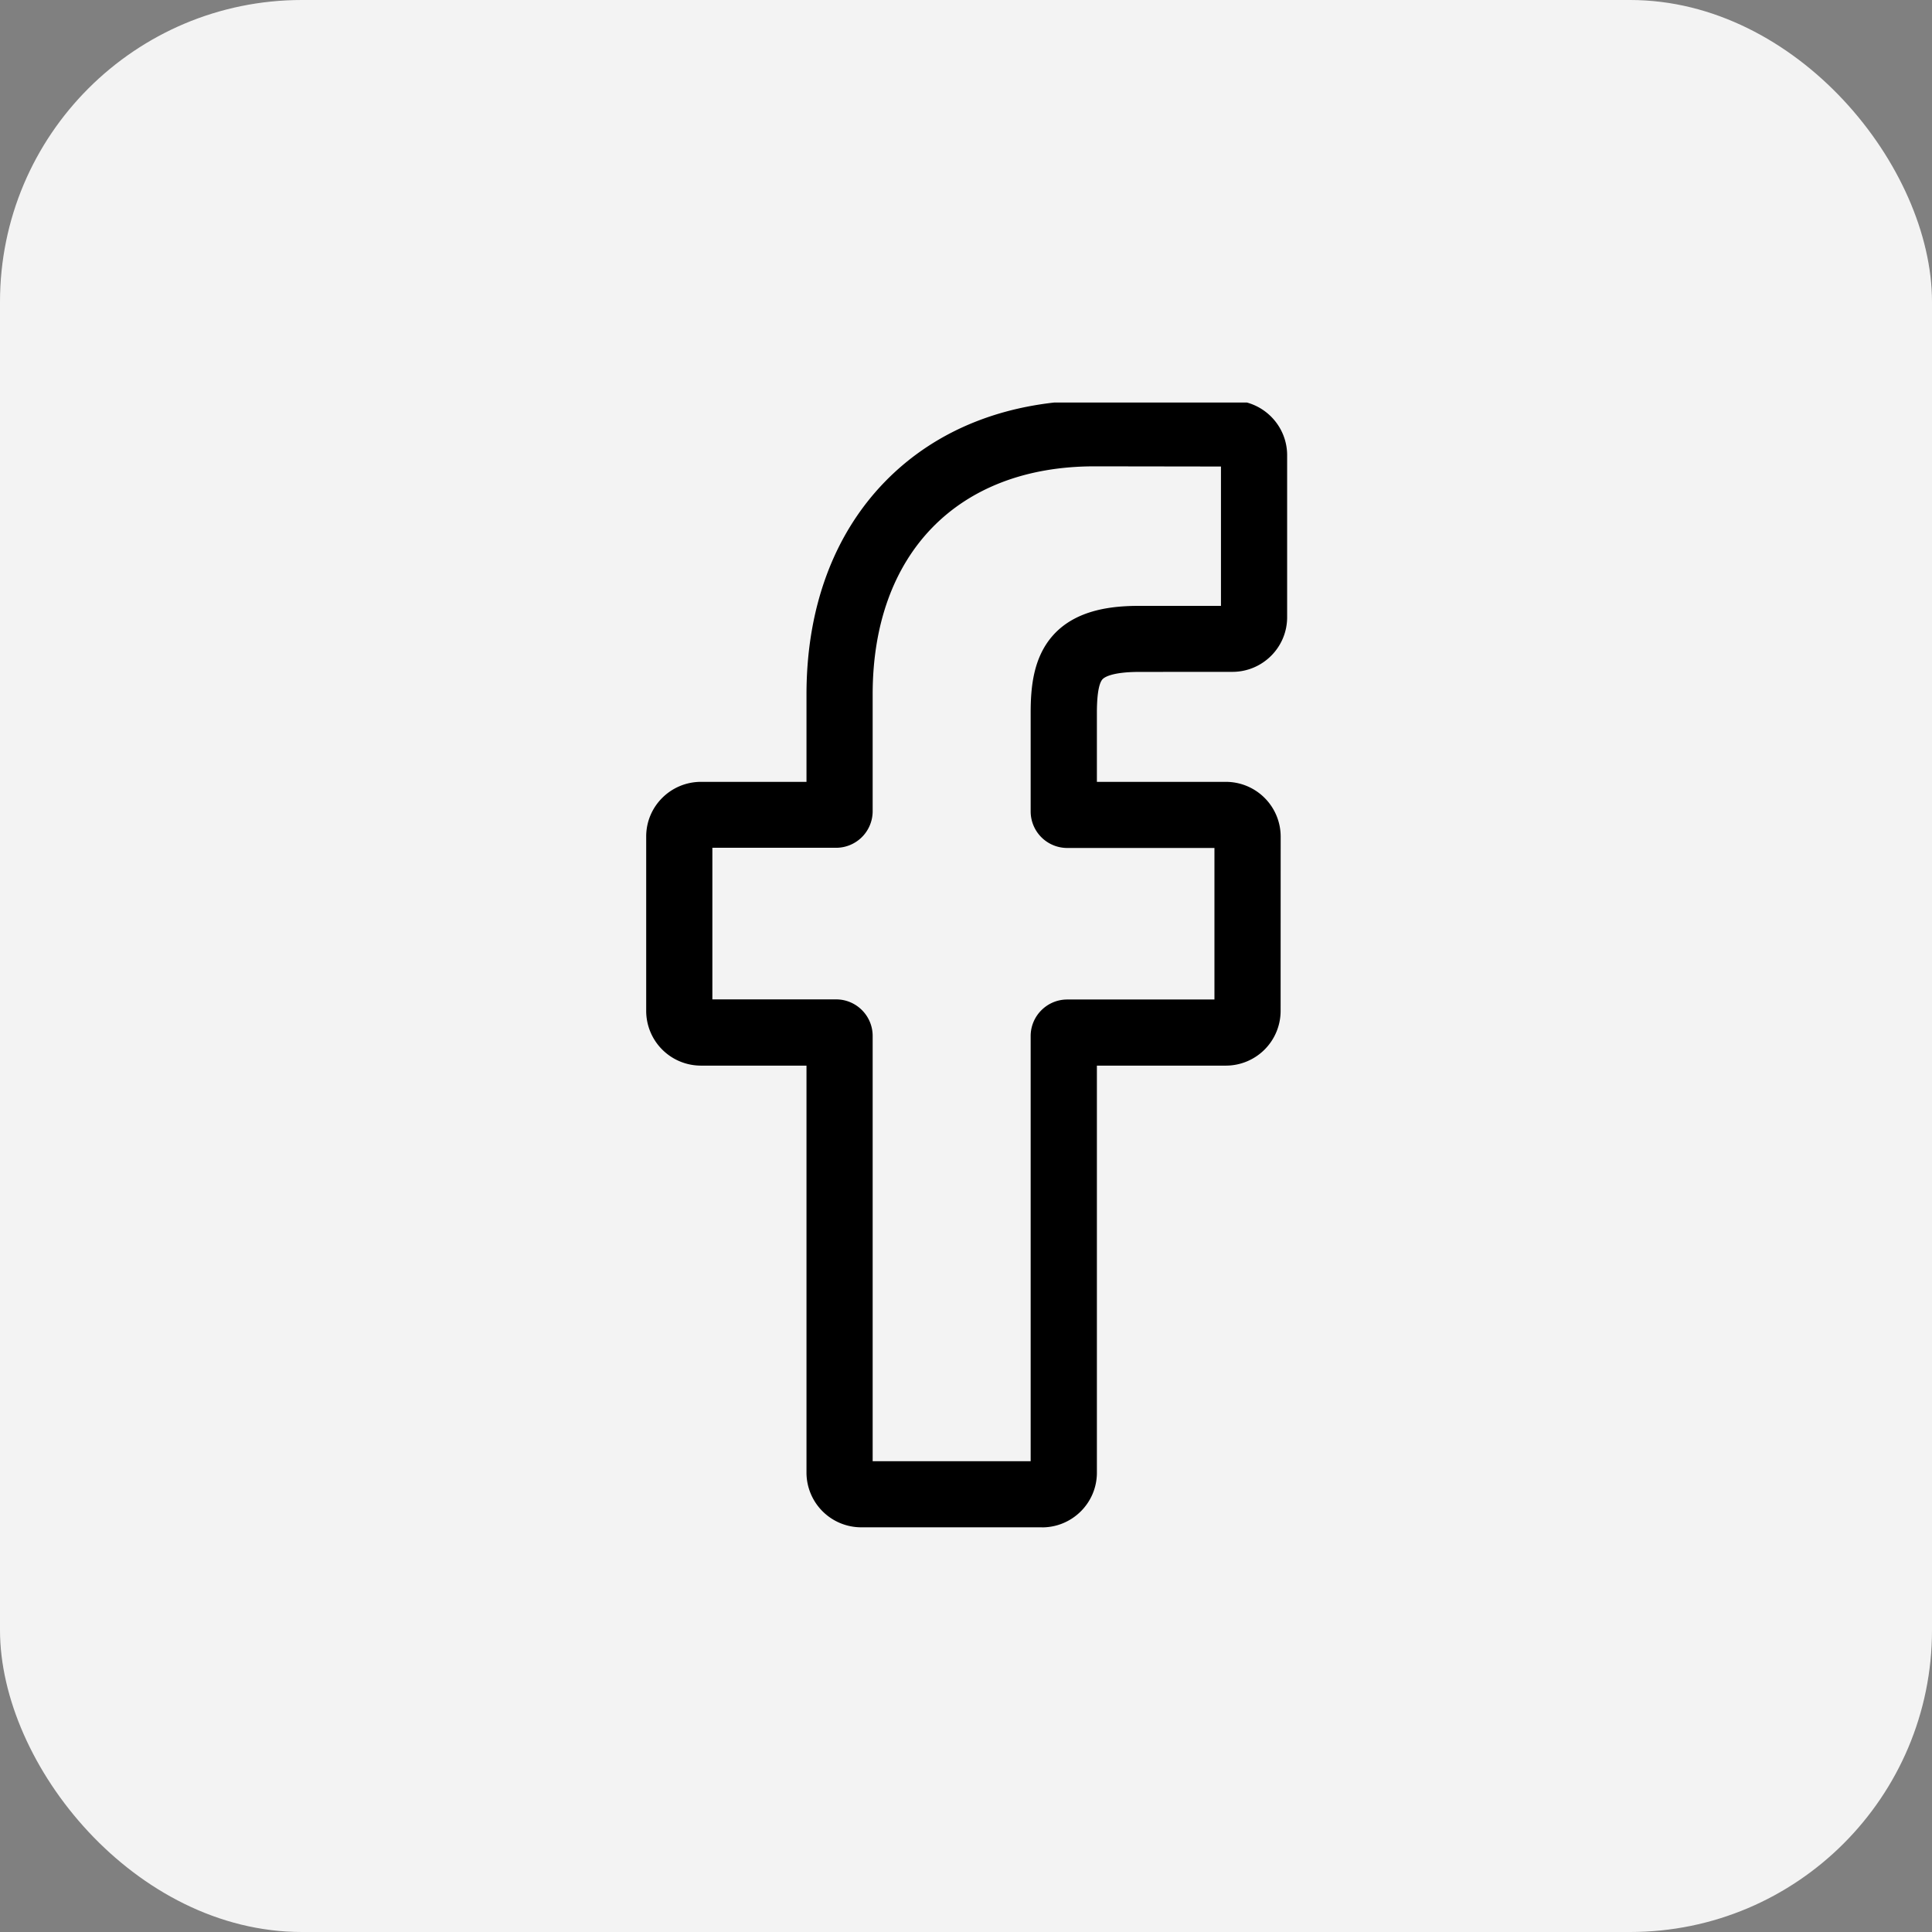 <svg width="32" height="32" fill="none" xmlns="http://www.w3.org/2000/svg"><rect width="100%" height="100%" fill="#808080" stroke="none"/><rect width="32" height="32" rx="5" fill="#F3F3F3"/><g clip-path="url(#clip0)"><path d="M17.26 25.297h-2.995a.907.907 0 01-.907-.906V17.65h-1.747a.907.907 0 01-.908-.906v-2.889c0-.5.407-.905.908-.905h1.747v-1.447c0-1.435.451-2.655 1.305-3.53.858-.878 2.056-1.342 3.466-1.342l2.284.004c.5 0 .906.407.906.905v2.683c0 .5-.407.905-.907.905l-1.538.001c-.469 0-.588.094-.614.123-.042.047-.092.182-.092.555v1.143h2.128a.908.908 0 01.916.906l-.001 2.889a.907.907 0 01-.907.905h-2.136v6.742c0 .5-.407.906-.908.906zm-2.806-1.095h2.617V17.16c0-.333.272-.605.606-.605h2.438v-2.51h-2.438a.606.606 0 01-.606-.606v-1.632c0-.428.044-.914.367-1.28.39-.441 1.007-.492 1.436-.492h1.349V7.727l-2.095-.003c-2.265 0-3.674 1.447-3.674 3.777v1.936a.606.606 0 01-.605.605h-2.05v2.511h2.05c.334 0 .605.272.605.605v7.044zm5.957-16.474z" fill="#000"/></g><defs><clipPath id="clip0"><path fill="#fff" transform="translate(6.667 6.667)" d="M0 0h18.667v18.667H0z"/></clipPath></defs></svg>